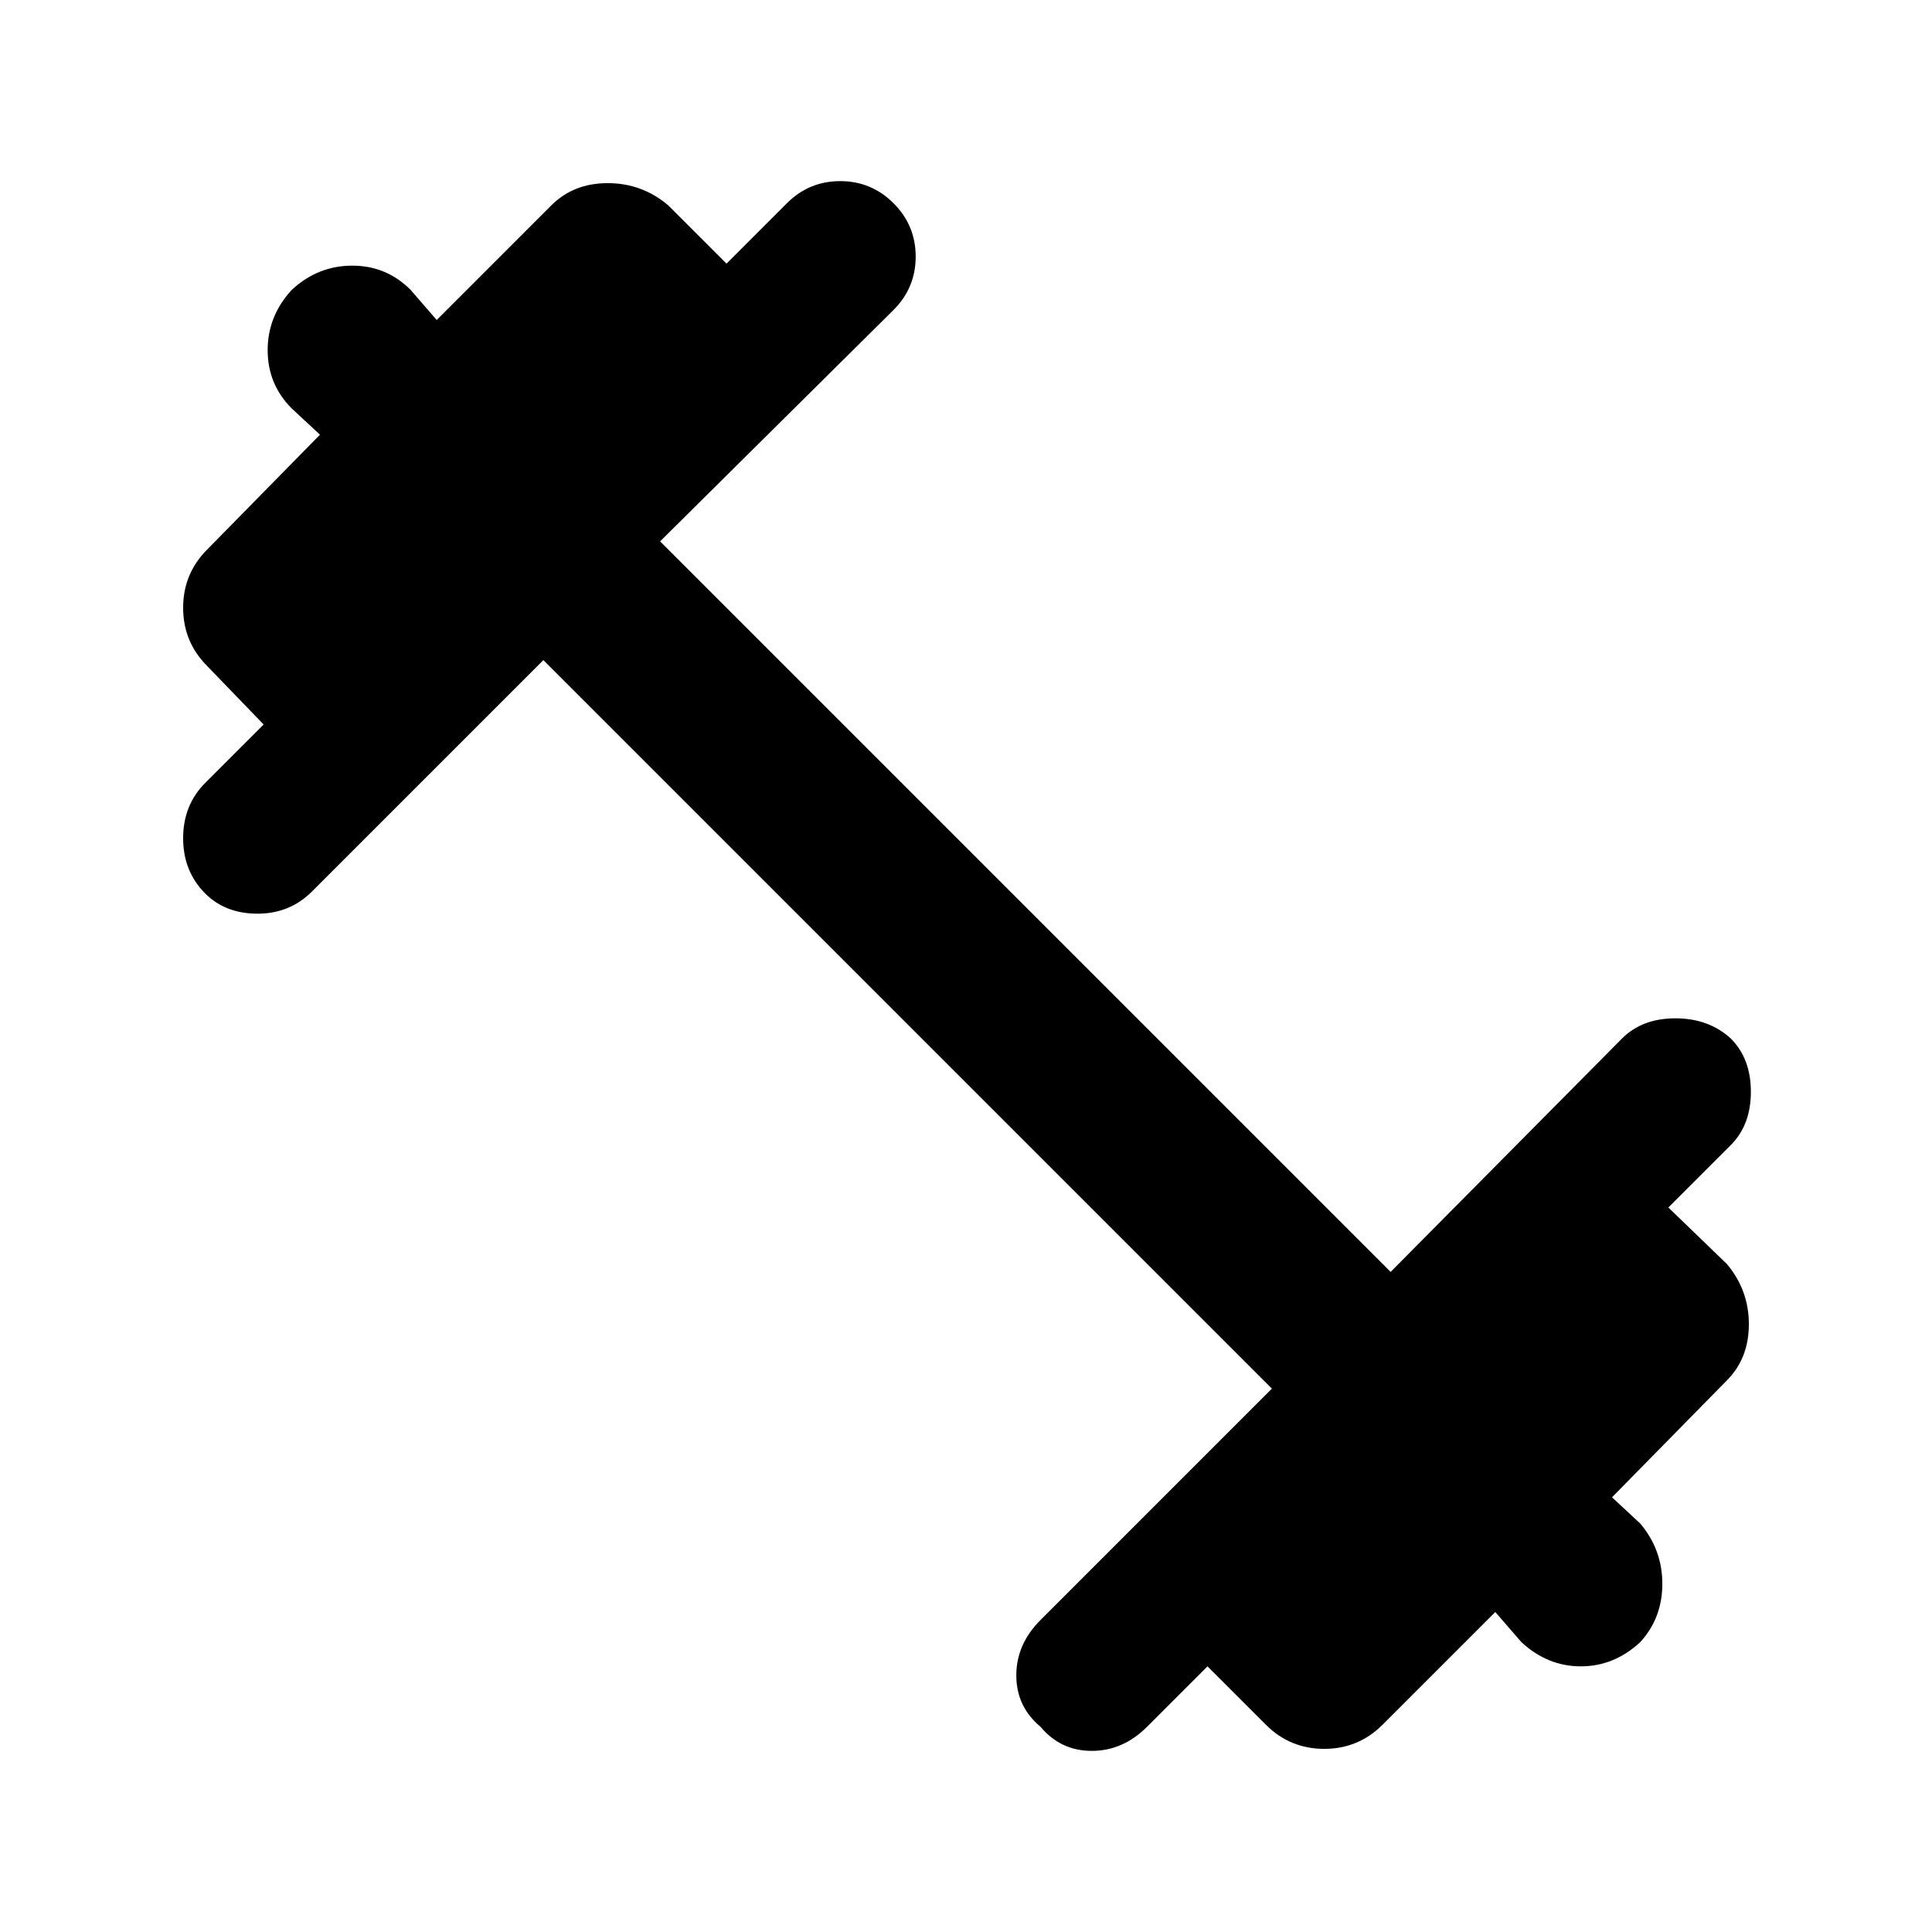 <svg xmlns="http://www.w3.org/2000/svg" height="48" width="48"><path d="M25.85 42.9Q25.25 42.4 25.25 41.625Q25.25 40.85 25.85 40.25L31.6 34.5L13.5 16.4L7.75 22.15Q7.2 22.7 6.4 22.7Q5.6 22.7 5.1 22.2Q4.55 21.65 4.55 20.825Q4.55 20 5.1 19.45L6.55 18L5.15 16.55Q4.55 15.95 4.55 15.1Q4.55 14.25 5.15 13.65L7.95 10.8L7.25 10.15Q6.65 9.55 6.65 8.7Q6.65 7.85 7.25 7.2Q7.9 6.6 8.75 6.6Q9.6 6.6 10.2 7.2L10.85 7.95L13.7 5.1Q14.25 4.55 15.1 4.55Q15.95 4.55 16.6 5.1L18.05 6.55L19.55 5.05Q20.1 4.5 20.875 4.5Q21.65 4.5 22.2 5.05Q22.75 5.6 22.75 6.375Q22.75 7.15 22.2 7.7L16.4 13.45L34.55 31.6L40.3 25.8Q40.8 25.3 41.625 25.3Q42.45 25.3 43 25.8Q43.5 26.3 43.5 27.125Q43.5 27.95 43 28.45L41.45 30L42.9 31.4Q43.45 32.05 43.45 32.9Q43.45 33.75 42.9 34.3L40.05 37.2L40.75 37.85Q41.3 38.5 41.3 39.35Q41.3 40.2 40.75 40.8Q40.1 41.4 39.275 41.4Q38.45 41.4 37.8 40.8L37.15 40.05L34.35 42.85Q33.75 43.45 32.9 43.45Q32.05 43.45 31.45 42.85L30 41.4L28.5 42.9Q27.9 43.5 27.125 43.5Q26.35 43.5 25.85 42.9Z"/></svg>